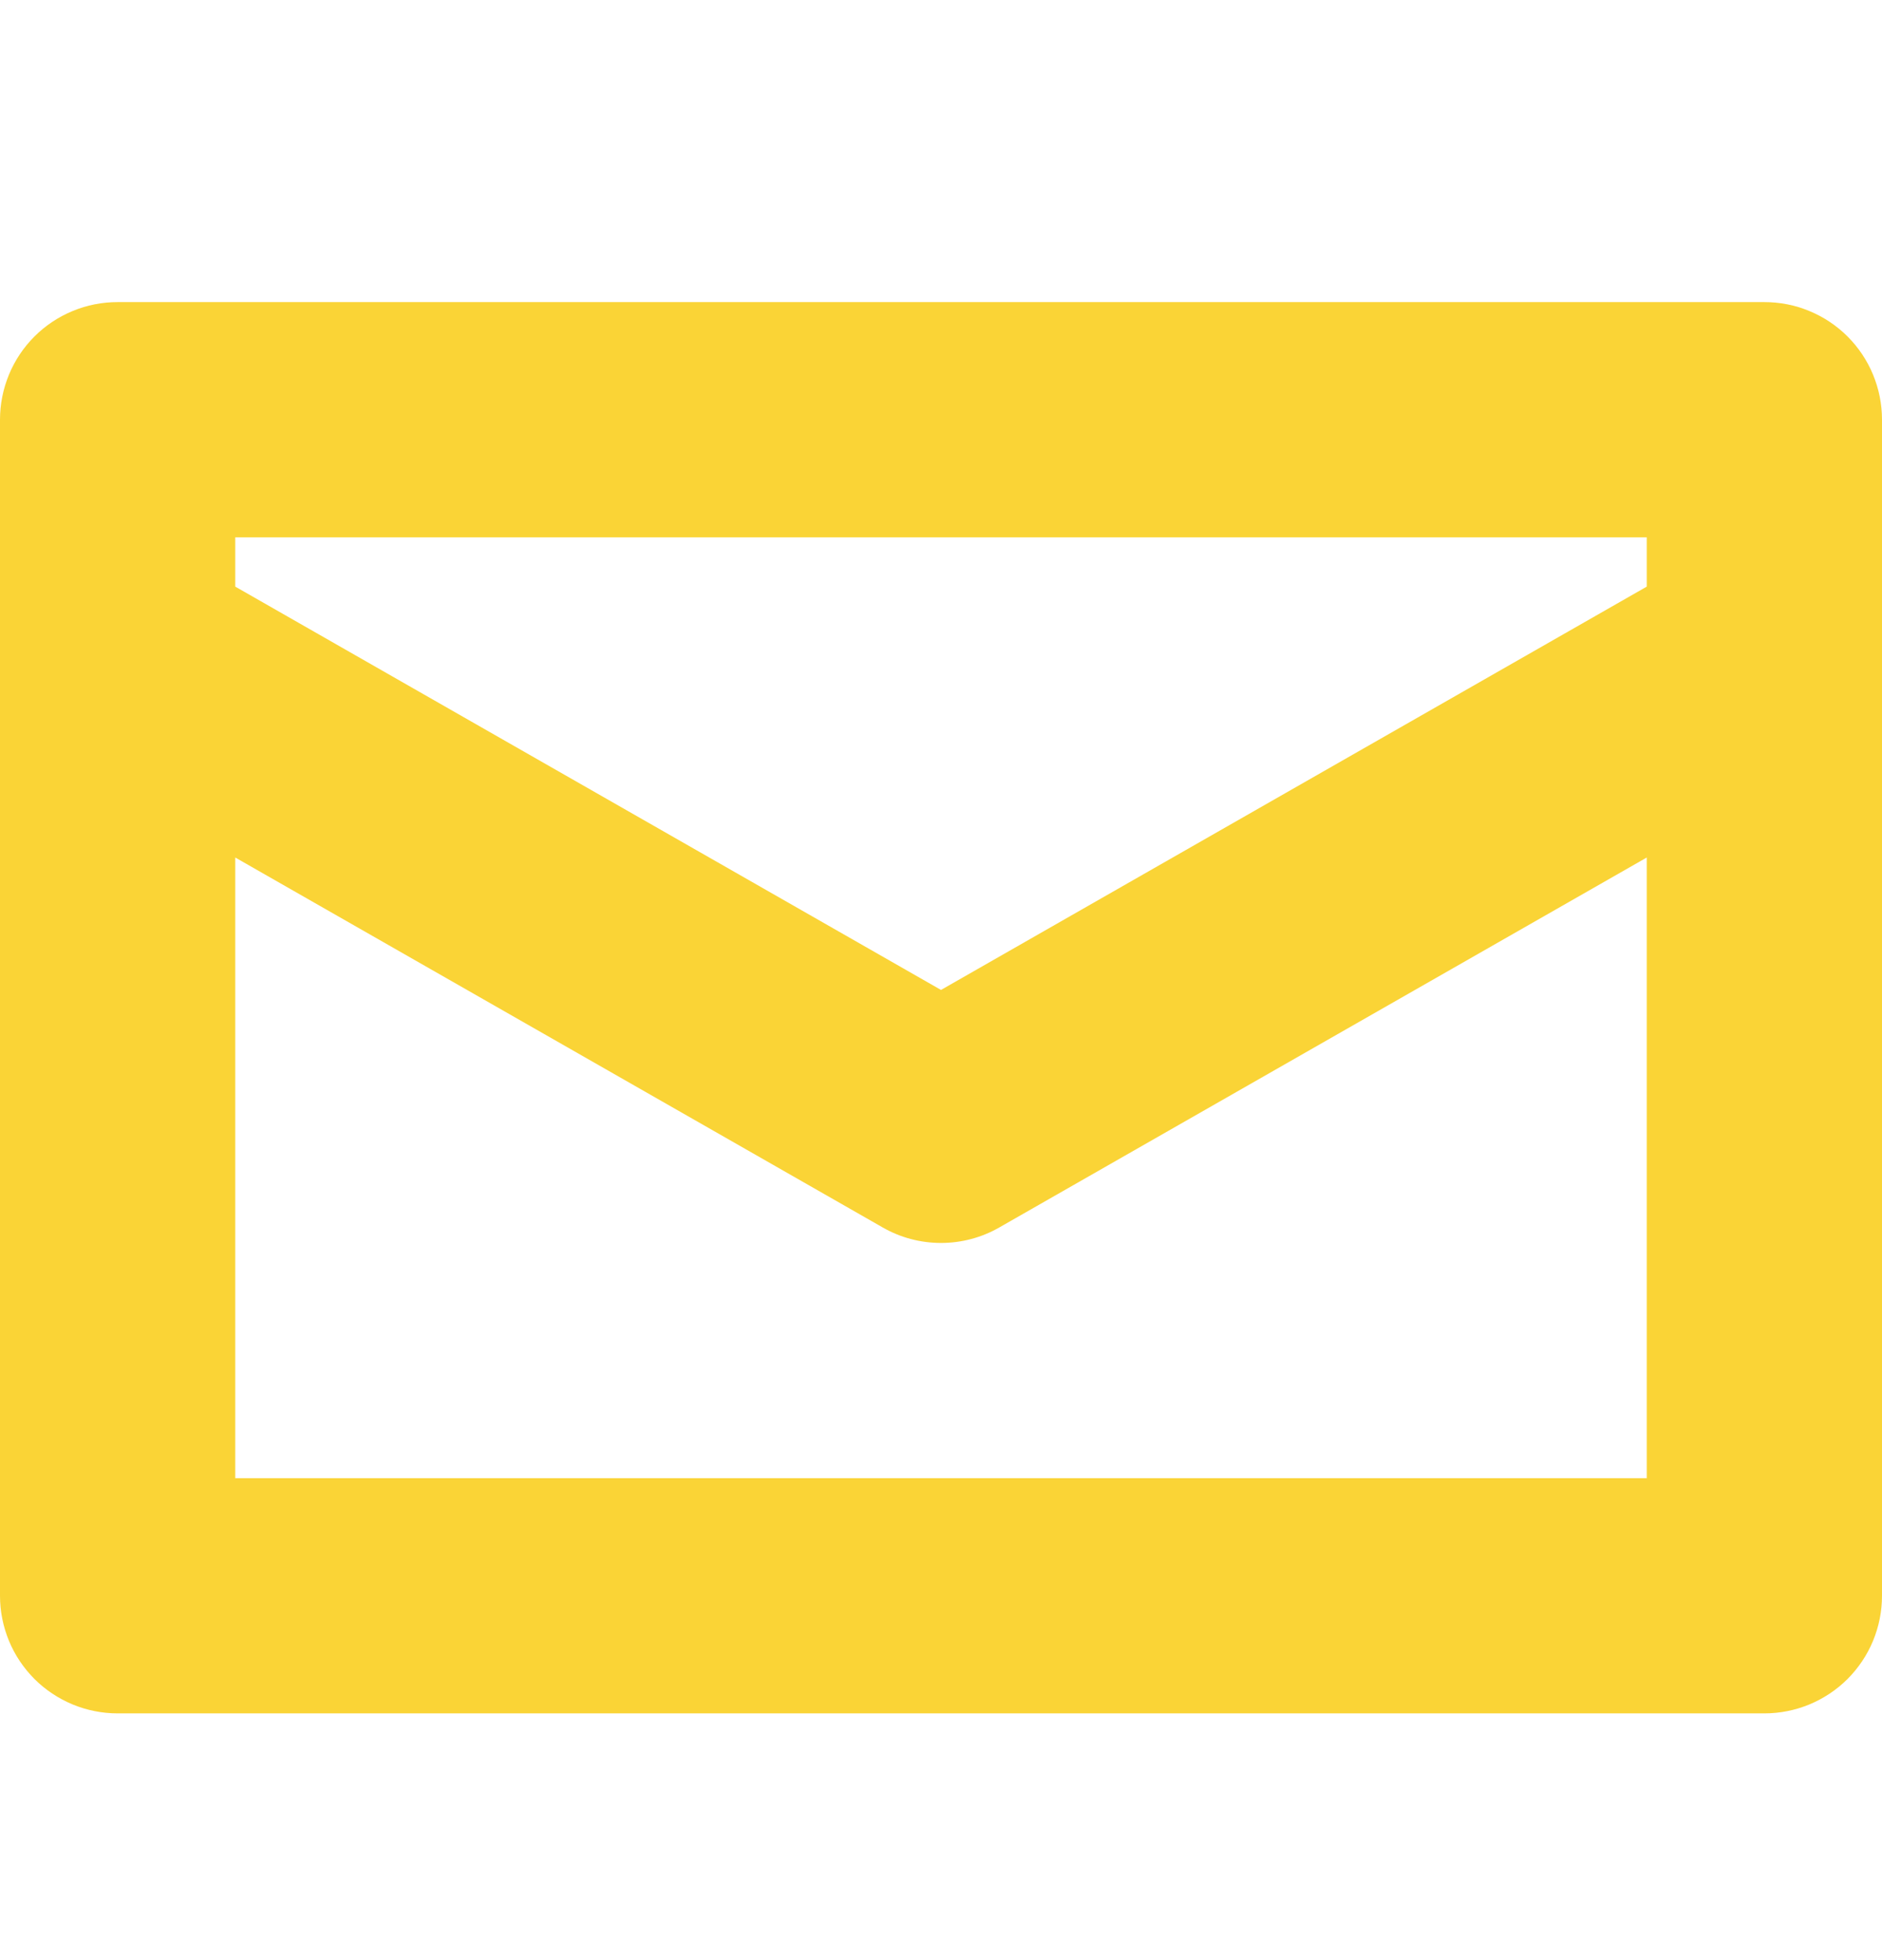 <svg width="24" height="25" viewBox="0 0 24 25" fill="none" xmlns="http://www.w3.org/2000/svg">
<g clip-path="url(#clip0_1_639)">
<path d="M22.5 3.853H1.5C1.303 3.853 1.108 3.891 0.926 3.967C0.744 4.042 0.578 4.153 0.439 4.292C0.3 4.431 0.189 4.597 0.114 4.779C0.039 4.961 -0 5.156 2.41129e-07 5.353V20.353C-0 20.55 0.039 20.745 0.114 20.927C0.189 21.109 0.3 21.274 0.439 21.414C0.578 21.553 0.744 21.663 0.926 21.739C1.108 21.814 1.303 21.853 1.5 21.853H22.5C22.697 21.853 22.892 21.814 23.074 21.739C23.256 21.663 23.422 21.553 23.561 21.414C23.7 21.274 23.811 21.109 23.886 20.927C23.961 20.745 24 20.55 24 20.353V5.353C24 5.156 23.961 4.961 23.886 4.779C23.811 4.597 23.7 4.431 23.561 4.292C23.422 4.153 23.256 4.042 23.074 3.967C22.892 3.891 22.697 3.853 22.5 3.853ZM21 6.853V7.482L12 12.626L3 7.482V6.853H21ZM3 18.853V10.937L11.256 15.655C11.482 15.785 11.739 15.853 12 15.853C12.261 15.853 12.518 15.785 12.744 15.655L21 10.937V18.853H3Z" fill="#FAD436"/>
</g>
<defs>
<clipPath id="clip0_1_639">
<rect width="24" height="24" fill="white" transform="translate(0 0.853)"/>
</clipPath>
</defs>
</svg>
